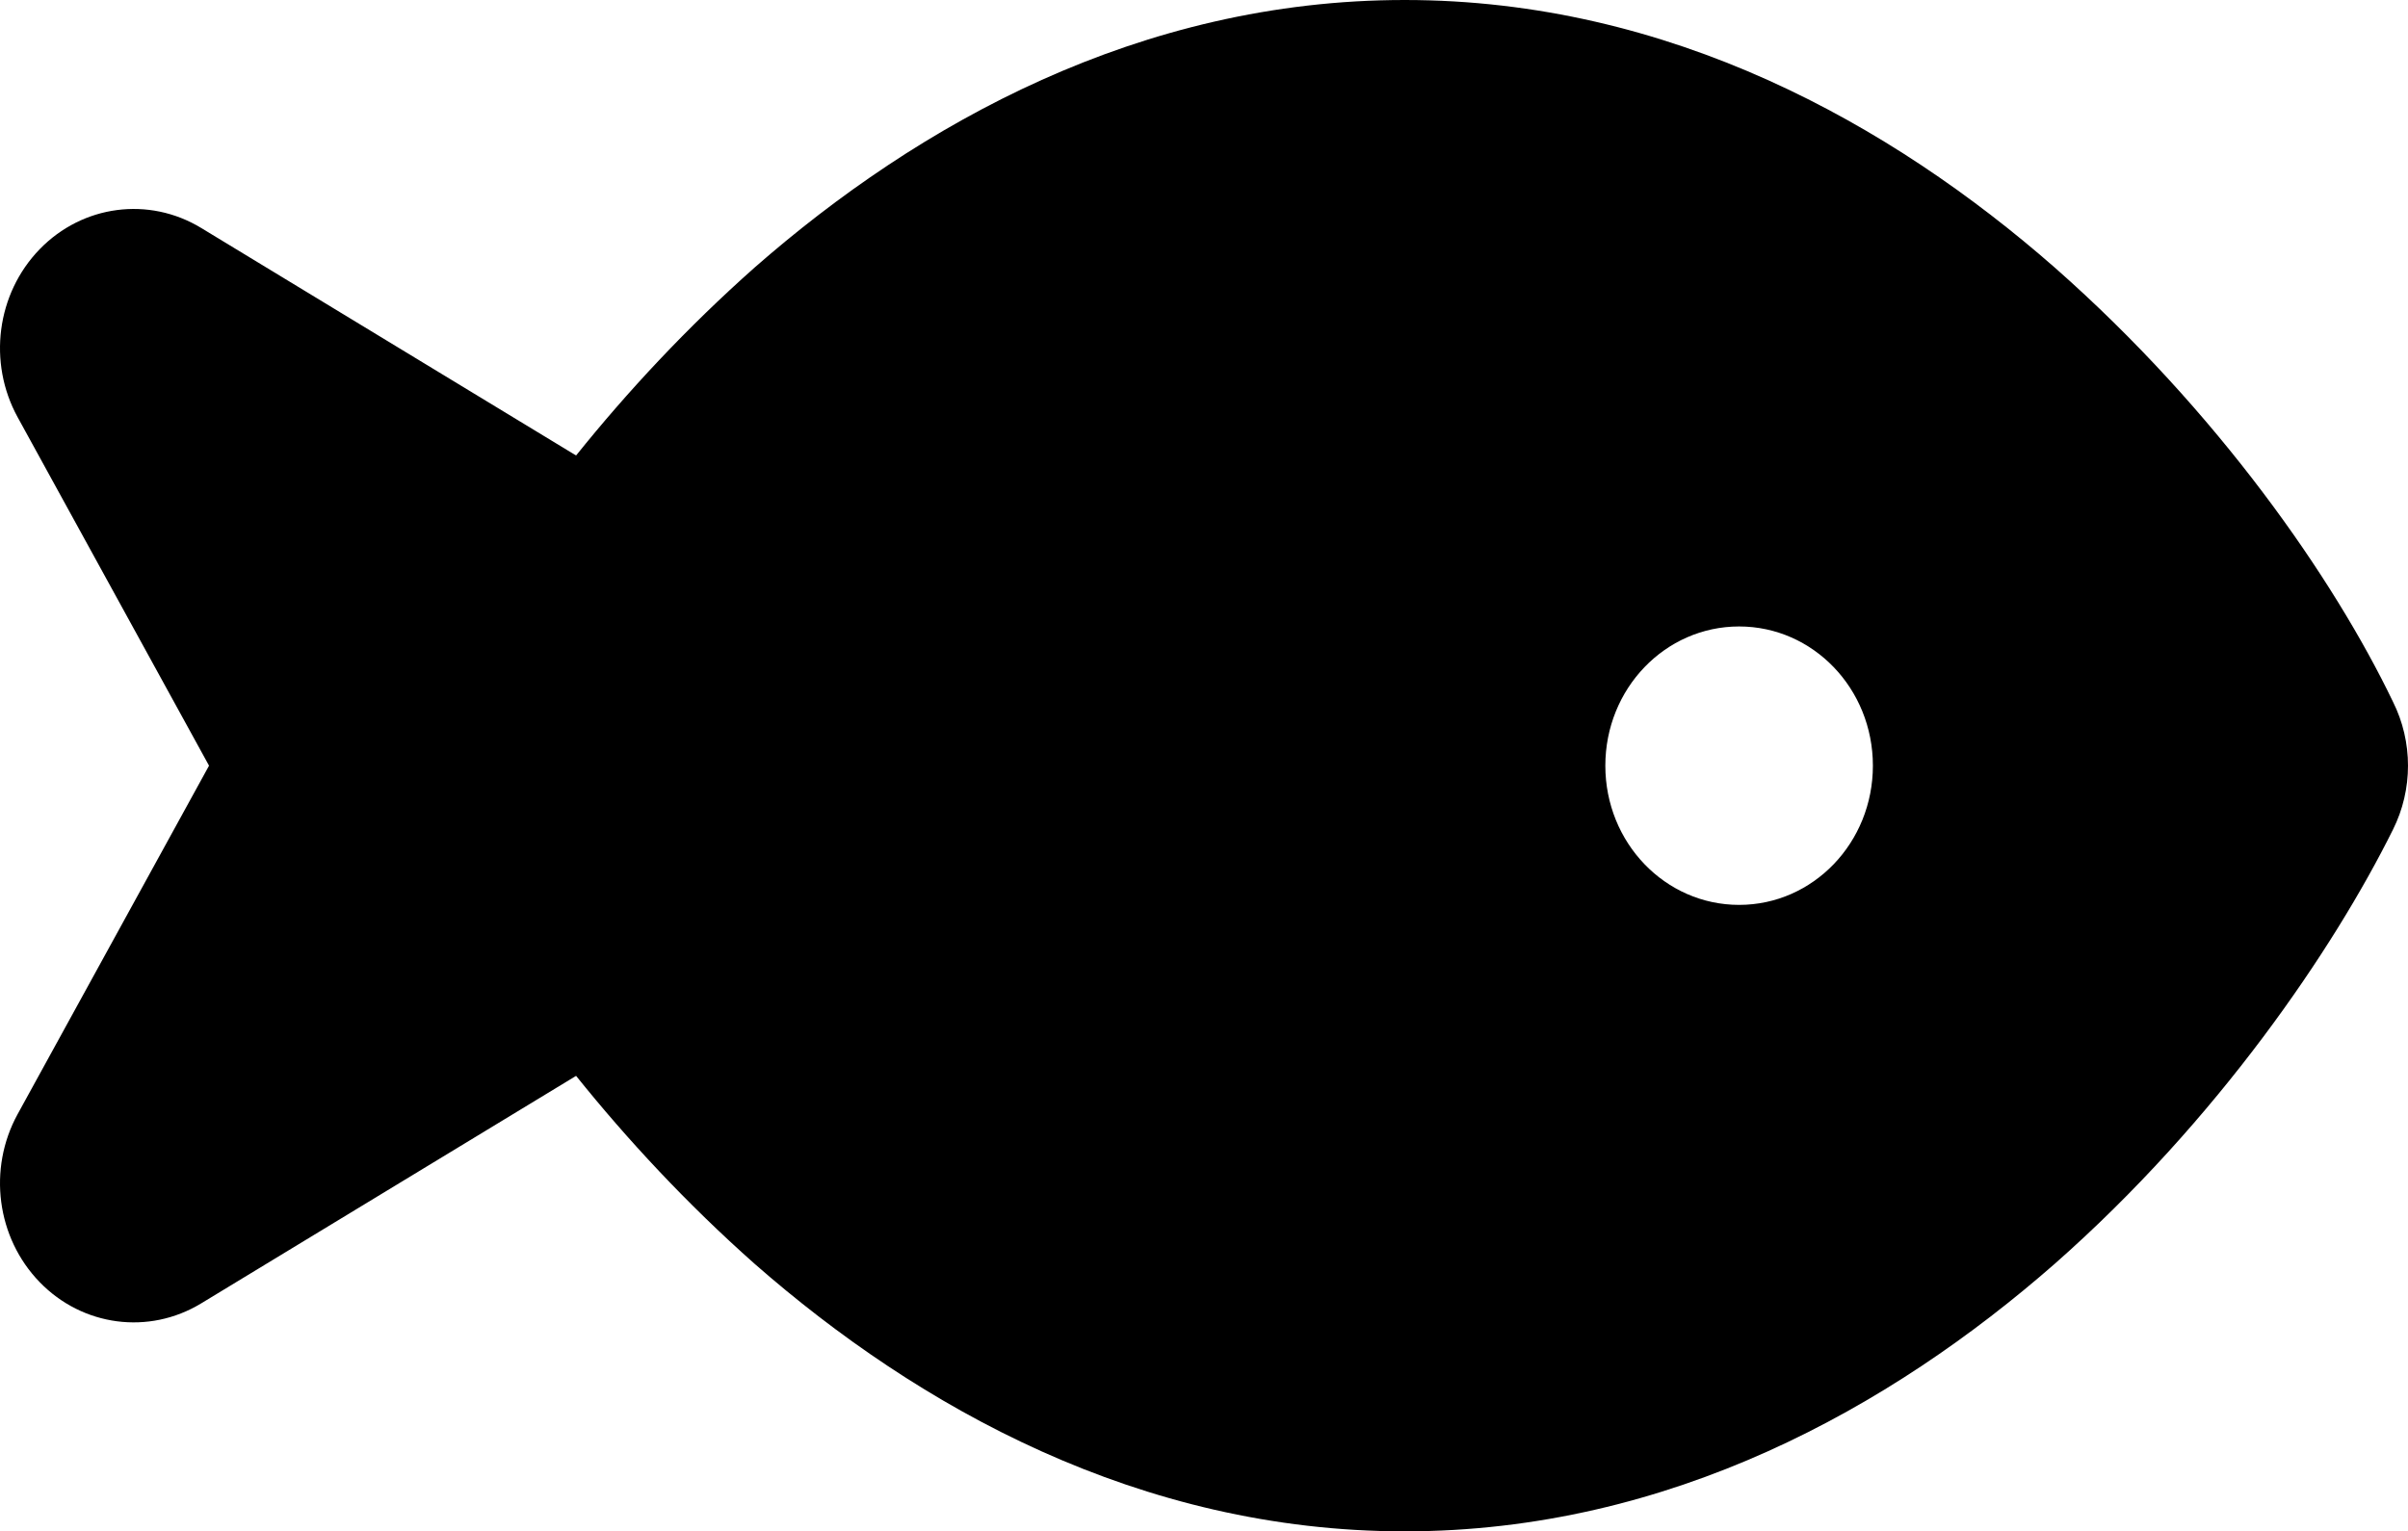 <svg width="830" height="528" viewBox="0 0 830 528" fill="none" xmlns="http://www.w3.org/2000/svg">
<path d="M260.096 92.25C316.582 42.75 392.81 0 484.167 0C575.525 0 651.752 42.75 708.238 92.25C764.436 141.75 804.495 199.65 824.813 241.95C831.729 255.75 831.729 272.25 824.813 286.05C804.495 327 764.436 386.25 708.238 435.75C651.752 485.25 575.525 528 484.167 528C392.81 528 316.582 485.25 260.096 435.75C236.753 415.05 216.147 392.85 198.567 370.95L69.341 449.4C51.314 460.35 28.475 457.35 13.653 442.05C-1.17 426.75 -4.278 403.05 6.077 384.15L72.05 264L6.077 143.85C-4.278 124.95 -1.17 101.25 13.653 85.95C28.475 70.65 51.314 67.65 69.341 78.6L198.567 157.05C216.147 135.15 236.753 112.95 260.096 92.25ZM599.445 216C573.94 216 553.334 237.45 553.334 264C553.334 290.55 573.94 312 599.445 312C624.95 312 645.556 290.55 645.556 264C645.556 237.45 624.95 216 599.445 216Z" fill="black"/>
</svg>
